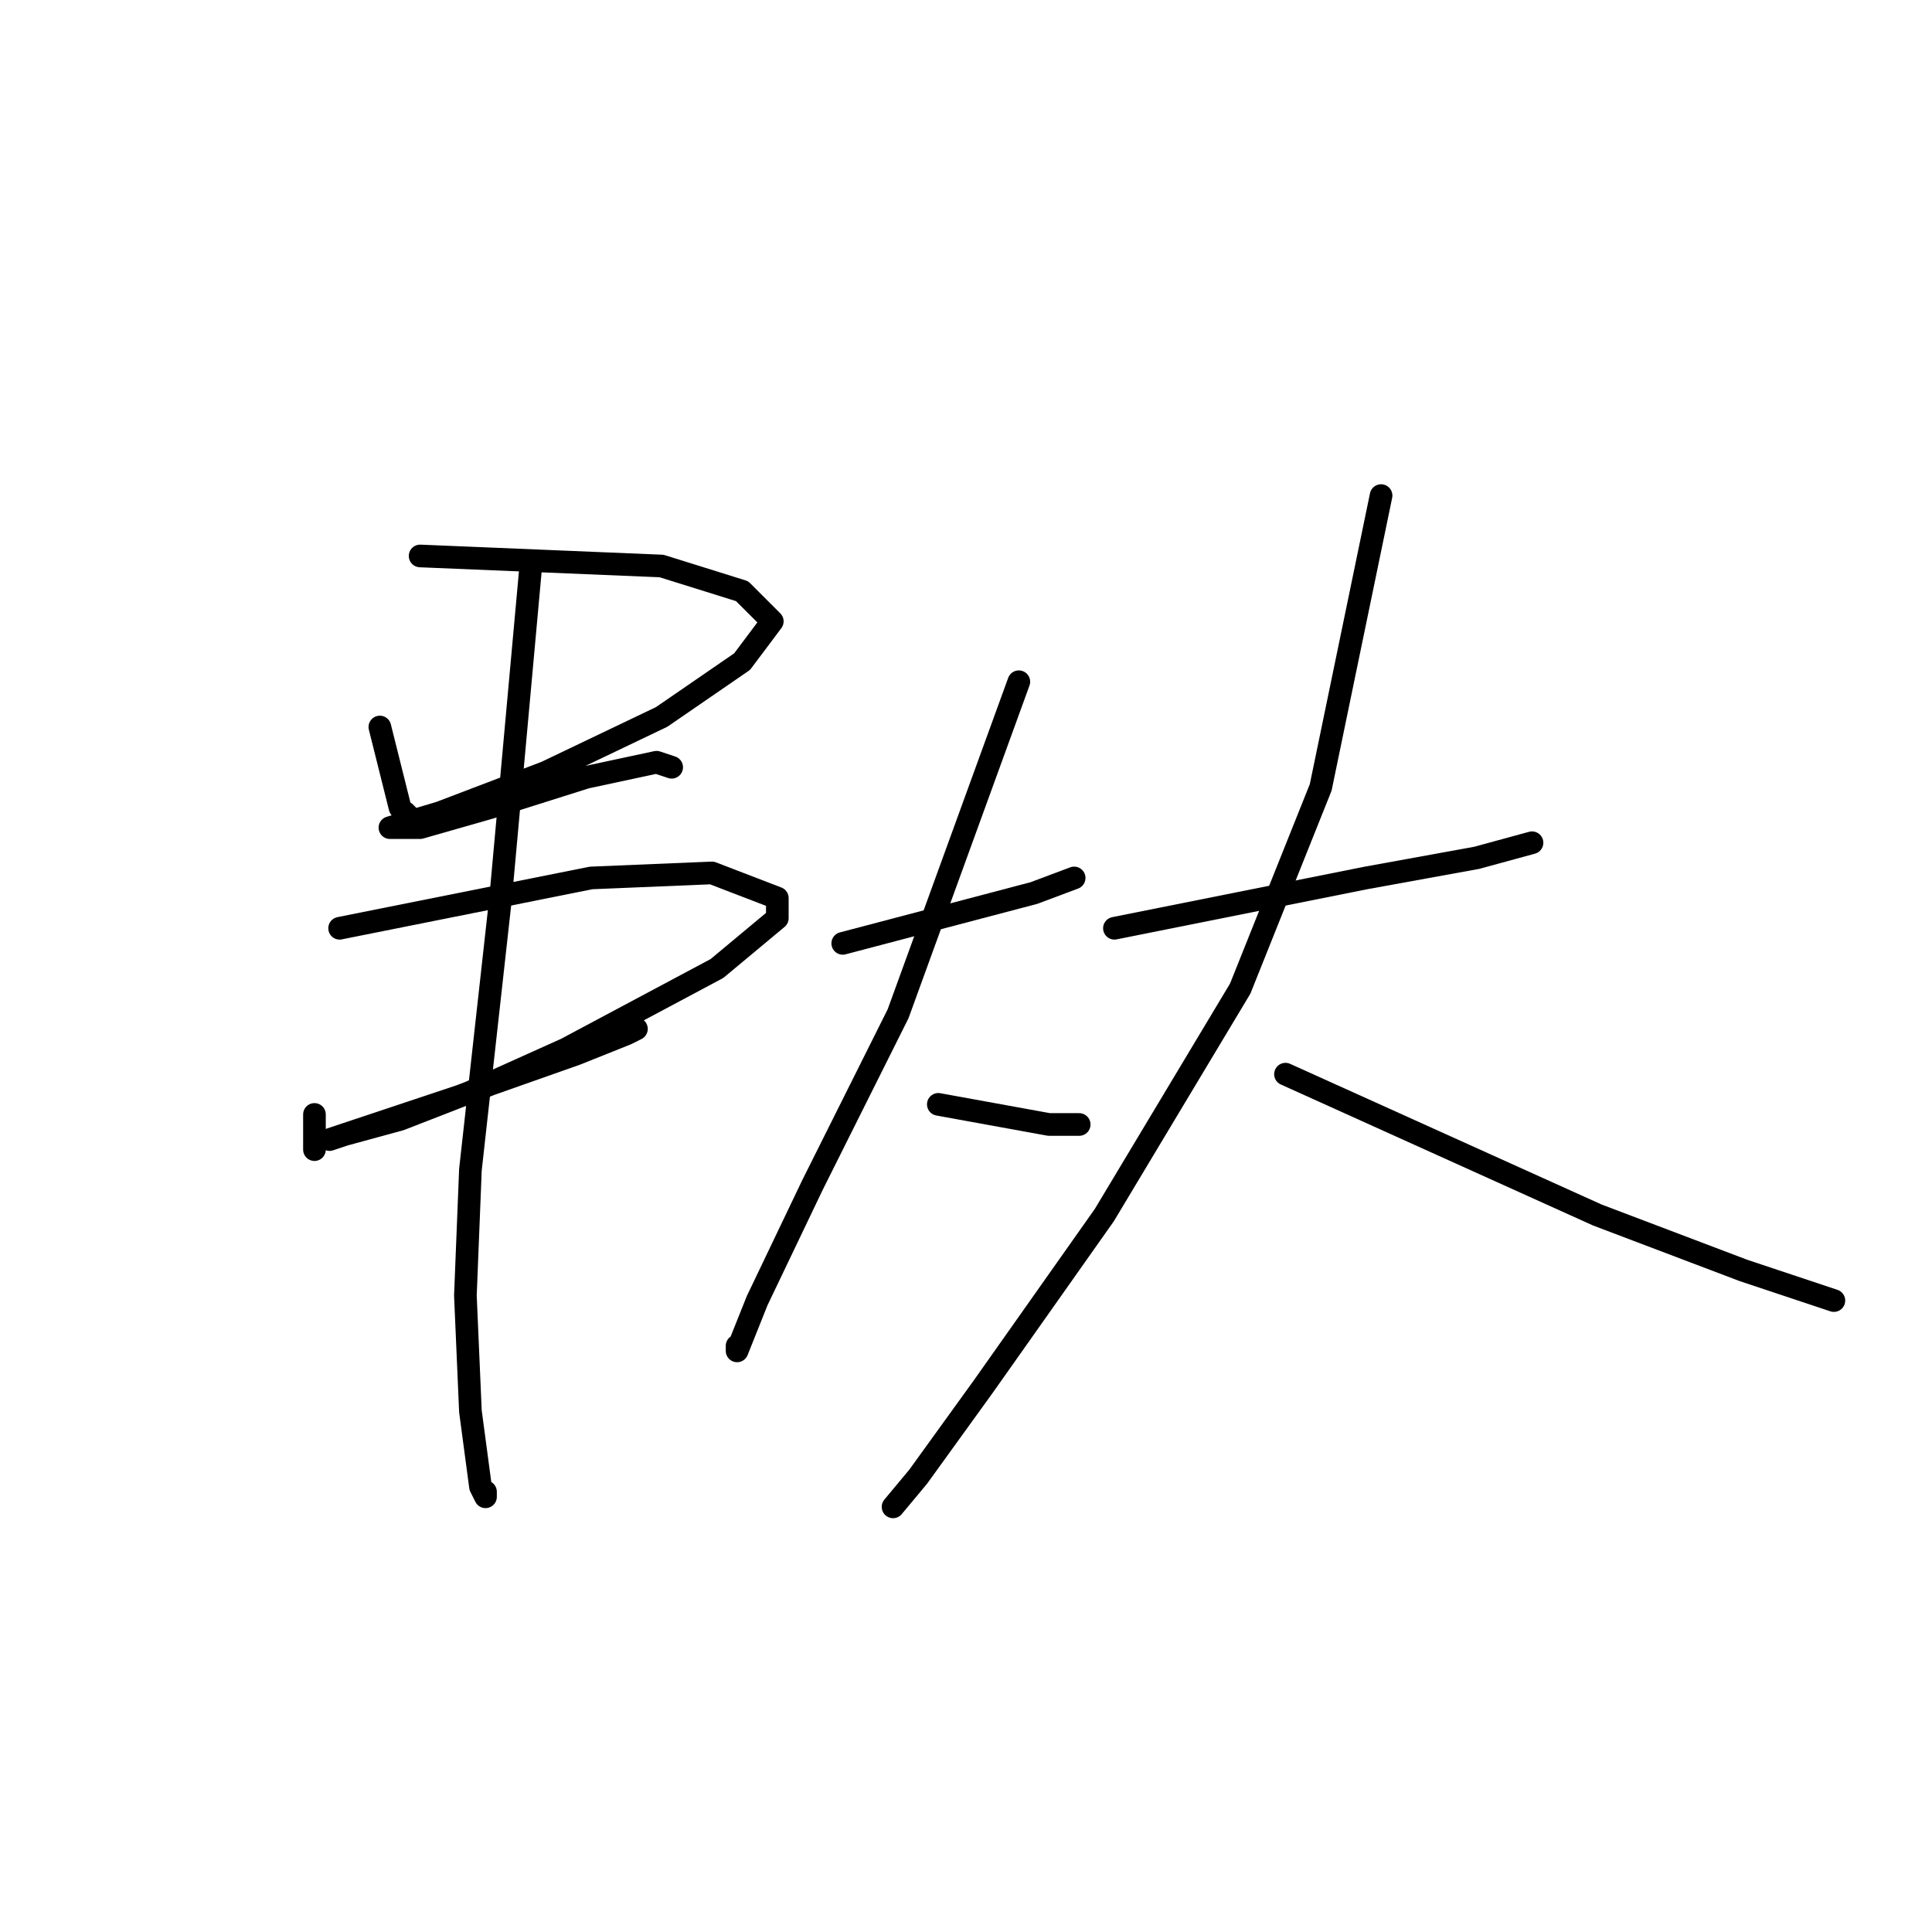<?xml version="1.0" standalone="no"?>
    <svg width="256" height="256" xmlns="http://www.w3.org/2000/svg" version="1.1">
    <polyline stroke="black" stroke-width="3" stroke-linecap="round" fill="transparent" stroke-linejoin="round" points="50.333 96.333 51.667 101.667 53 107 54.333 109 54.333 108.333 53.667 107.667 53.667 107.667 " />
        <polyline stroke="black" stroke-width="3" stroke-linecap="round" fill="transparent" stroke-linejoin="round" points="55.667 73.667 71.667 74.333 87.667 75 98.333 78.333 102.333 82.333 98.333 87.667 87.667 95 72.333 102.333 58.333 107.667 51.667 109.667 52.333 109.667 55.667 109.667 65 107 77.667 103 87 101 89 101.667 89 101.667 " />
        <polyline stroke="black" stroke-width="3" stroke-linecap="round" fill="transparent" stroke-linejoin="round" points="41.667 147.667 41.667 148.333 41.667 149 41.667 151 41.667 152.333 41.667 151 41.667 151 " />
        <polyline stroke="black" stroke-width="3" stroke-linecap="round" fill="transparent" stroke-linejoin="round" points="45 123 61.667 119.667 78.333 116.333 94.333 115.667 103 119 103 121.667 95 128.333 75 139 61.667 145 45.667 150.333 43.667 151 45.667 150.333 53 148.333 65 143.667 76.333 139.667 83 137 84.333 136.333 84.333 136.333 " />
        <polyline stroke="black" stroke-width="3" stroke-linecap="round" fill="transparent" stroke-linejoin="round" points="70.333 75 68.333 97 66.333 119 62.333 155 61.667 171.667 62.333 187 63.667 197 64.333 198.333 64.333 197.667 64.333 197.667 " />
        <polyline stroke="black" stroke-width="3" stroke-linecap="round" fill="transparent" stroke-linejoin="round" points="111.667 125 124.333 121.667 137 118.333 142.333 116.333 142.333 116.333 " />
        <polyline stroke="black" stroke-width="3" stroke-linecap="round" fill="transparent" stroke-linejoin="round" points="135 90.333 127 112.333 119 134.333 107.667 157 100.333 172.333 97.667 179 97.667 178.333 97.667 178.333 " />
        <polyline stroke="black" stroke-width="3" stroke-linecap="round" fill="transparent" stroke-linejoin="round" points="124.333 146.333 131.667 147.667 139 149 143 149 143 149 " />
        <polyline stroke="black" stroke-width="3" stroke-linecap="round" fill="transparent" stroke-linejoin="round" points="147.667 123 164.333 119.667 181 116.333 195.667 113.667 203 111.667 203 111.667 " />
        <polyline stroke="black" stroke-width="3" stroke-linecap="round" fill="transparent" stroke-linejoin="round" points="183 65.667 179 85 175 104.333 164.333 131 146.333 161 130.333 183.667 121.667 195.667 118.333 199.667 118.333 199.667 " />
        <polyline stroke="black" stroke-width="3" stroke-linecap="round" fill="transparent" stroke-linejoin="round" points="170.333 142.333 191 151.667 211.667 161 231 168.333 243 172.333 243 172.333 " />
        </svg>